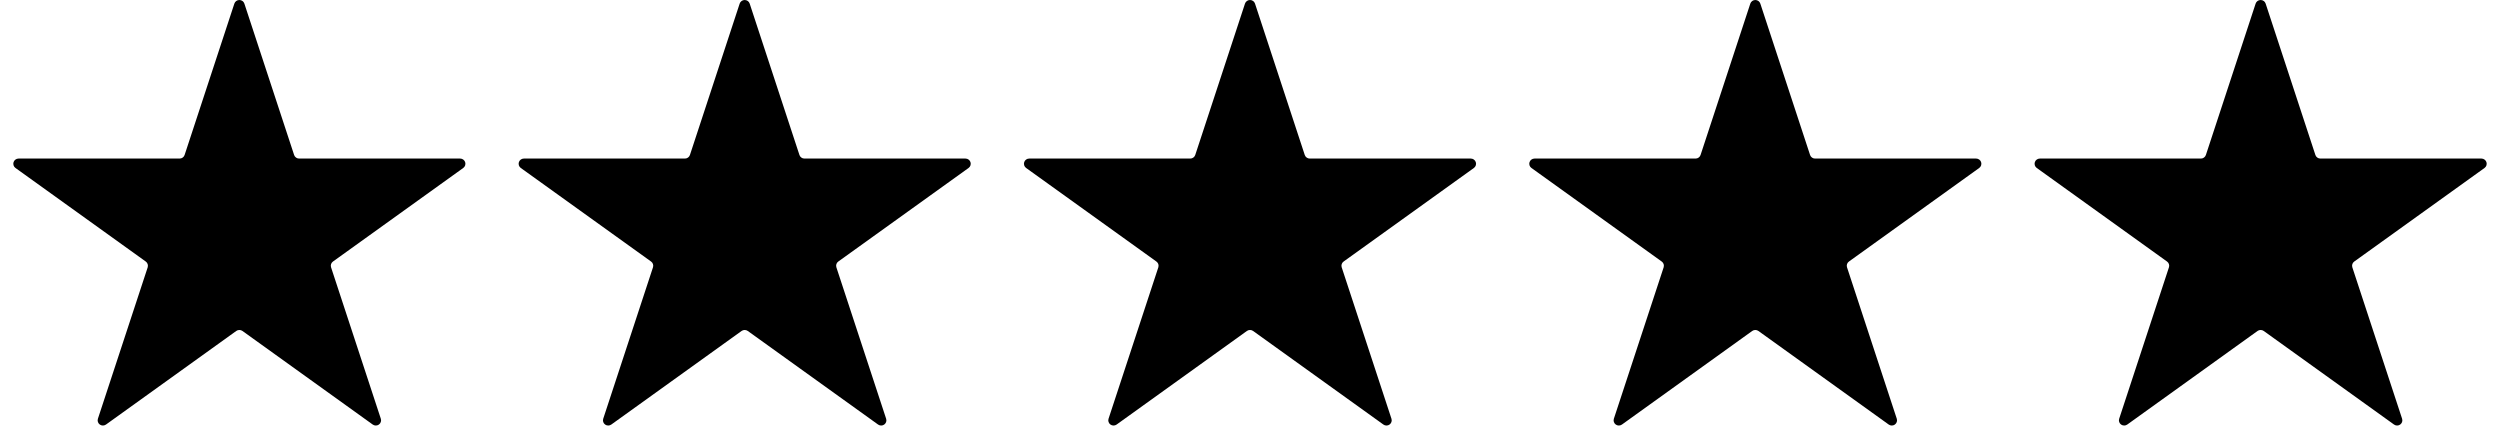 <svg width="94" height="16" viewBox="0 0 94 16" fill="none" xmlns="http://www.w3.org/2000/svg">
<path d="M8.812 0.135C8.825 0.096 8.85 0.061 8.884 0.037C8.918 0.013 8.958 0 9 0C9.042 0 9.082 0.013 9.116 0.037C9.15 0.061 9.175 0.096 9.188 0.135L11.059 5.828C11.072 5.867 11.097 5.901 11.131 5.925C11.164 5.949 11.205 5.962 11.247 5.962H17.303C17.344 5.962 17.385 5.975 17.419 6C17.452 6.024 17.477 6.058 17.49 6.097C17.503 6.136 17.503 6.178 17.49 6.218C17.477 6.257 17.452 6.291 17.419 6.315L12.519 9.834C12.486 9.858 12.46 9.892 12.448 9.931C12.435 9.97 12.435 10.012 12.448 10.052L14.319 15.745C14.332 15.784 14.332 15.826 14.319 15.865C14.306 15.904 14.281 15.938 14.247 15.963C14.214 15.987 14.173 16 14.132 16C14.09 16 14.049 15.987 14.015 15.963L9.116 12.444C9.082 12.42 9.042 12.407 9 12.407C8.958 12.407 8.918 12.42 8.884 12.444L3.985 15.963C3.951 15.987 3.91 16 3.869 16C3.827 16 3.786 15.987 3.753 15.963C3.719 15.939 3.694 15.904 3.681 15.865C3.668 15.826 3.668 15.784 3.681 15.745L5.553 10.052C5.565 10.012 5.565 9.97 5.552 9.931C5.54 9.892 5.514 9.858 5.481 9.834L0.581 6.315C0.548 6.291 0.523 6.257 0.51 6.218C0.497 6.178 0.497 6.136 0.51 6.097C0.523 6.058 0.548 6.024 0.581 6C0.615 5.975 0.656 5.962 0.697 5.962H6.753C6.795 5.962 6.836 5.949 6.869 5.925C6.903 5.901 6.928 5.867 6.941 5.828L8.812 0.135Z" fill="black"/>
<path d="M27.812 0.135C27.825 0.096 27.85 0.061 27.884 0.037C27.918 0.013 27.958 0 28 0C28.042 0 28.082 0.013 28.116 0.037C28.15 0.061 28.175 0.096 28.188 0.135L30.059 5.828C30.072 5.867 30.097 5.901 30.131 5.925C30.164 5.949 30.205 5.962 30.247 5.962H36.303C36.344 5.962 36.385 5.975 36.419 6C36.452 6.024 36.477 6.058 36.49 6.097C36.503 6.136 36.503 6.178 36.49 6.218C36.477 6.257 36.452 6.291 36.419 6.315L31.519 9.834C31.485 9.858 31.46 9.892 31.448 9.931C31.435 9.97 31.435 10.012 31.448 10.052L33.319 15.745C33.332 15.784 33.332 15.826 33.319 15.865C33.306 15.904 33.281 15.938 33.247 15.963C33.214 15.987 33.173 16 33.132 16C33.09 16 33.049 15.987 33.016 15.963L28.116 12.444C28.082 12.42 28.042 12.407 28 12.407C27.958 12.407 27.918 12.42 27.884 12.444L22.985 15.963C22.951 15.987 22.91 16 22.869 16C22.827 16 22.787 15.987 22.753 15.963C22.719 15.939 22.694 15.904 22.681 15.865C22.668 15.826 22.668 15.784 22.681 15.745L24.552 10.052C24.565 10.012 24.565 9.97 24.552 9.931C24.54 9.892 24.515 9.858 24.481 9.834L19.581 6.315C19.548 6.291 19.523 6.257 19.51 6.218C19.497 6.178 19.497 6.136 19.51 6.097C19.523 6.058 19.548 6.024 19.581 6C19.615 5.975 19.656 5.962 19.697 5.962H25.753C25.795 5.962 25.836 5.949 25.869 5.925C25.903 5.901 25.928 5.867 25.941 5.828L27.812 0.135Z" fill="black"/>
<path d="M46.812 0.135C46.825 0.096 46.85 0.061 46.884 0.037C46.918 0.013 46.958 0 47 0C47.042 0 47.082 0.013 47.116 0.037C47.15 0.061 47.175 0.096 47.188 0.135L49.059 5.828C49.072 5.867 49.097 5.901 49.131 5.925C49.164 5.949 49.205 5.962 49.247 5.962H55.303C55.344 5.962 55.385 5.975 55.419 6C55.452 6.024 55.477 6.058 55.49 6.097C55.503 6.136 55.503 6.178 55.49 6.218C55.477 6.257 55.452 6.291 55.419 6.315L50.519 9.834C50.486 9.858 50.46 9.892 50.448 9.931C50.435 9.97 50.435 10.012 50.448 10.052L52.319 15.745C52.332 15.784 52.332 15.826 52.319 15.865C52.306 15.904 52.281 15.938 52.247 15.963C52.214 15.987 52.173 16 52.132 16C52.09 16 52.049 15.987 52.016 15.963L47.116 12.444C47.082 12.42 47.042 12.407 47 12.407C46.958 12.407 46.918 12.42 46.884 12.444L41.985 15.963C41.951 15.987 41.91 16 41.869 16C41.827 16 41.786 15.987 41.753 15.963C41.719 15.939 41.694 15.904 41.681 15.865C41.668 15.826 41.668 15.784 41.681 15.745L43.553 10.052C43.565 10.012 43.565 9.97 43.553 9.931C43.54 9.892 43.514 9.858 43.481 9.834L38.581 6.315C38.548 6.291 38.523 6.257 38.51 6.218C38.497 6.178 38.497 6.136 38.51 6.097C38.523 6.058 38.548 6.024 38.581 6C38.615 5.975 38.656 5.962 38.697 5.962H44.754C44.795 5.962 44.836 5.949 44.869 5.925C44.903 5.901 44.928 5.867 44.941 5.828L46.812 0.135Z" fill="black"/>
<path d="M65.812 0.135C65.825 0.096 65.85 0.061 65.884 0.037C65.918 0.013 65.958 0 66 0C66.042 0 66.082 0.013 66.116 0.037C66.15 0.061 66.175 0.096 66.188 0.135L68.059 5.828C68.072 5.867 68.097 5.901 68.131 5.925C68.164 5.949 68.205 5.962 68.247 5.962H74.303C74.344 5.962 74.385 5.975 74.419 6C74.452 6.024 74.478 6.058 74.49 6.097C74.503 6.136 74.503 6.178 74.49 6.218C74.478 6.257 74.452 6.291 74.419 6.315L69.519 9.834C69.486 9.858 69.46 9.892 69.448 9.931C69.435 9.97 69.435 10.012 69.448 10.052L71.319 15.745C71.332 15.784 71.332 15.826 71.319 15.865C71.306 15.904 71.281 15.938 71.247 15.963C71.214 15.987 71.173 16 71.132 16C71.09 16 71.049 15.987 71.016 15.963L66.116 12.444C66.082 12.42 66.042 12.407 66 12.407C65.958 12.407 65.918 12.42 65.884 12.444L60.985 15.963C60.951 15.987 60.91 16 60.869 16C60.827 16 60.786 15.987 60.753 15.963C60.719 15.939 60.694 15.904 60.681 15.865C60.668 15.826 60.668 15.784 60.681 15.745L62.553 10.052C62.565 10.012 62.565 9.97 62.553 9.931C62.54 9.892 62.514 9.858 62.481 9.834L57.581 6.315C57.548 6.291 57.523 6.257 57.51 6.218C57.497 6.178 57.497 6.136 57.51 6.097C57.523 6.058 57.548 6.024 57.581 6C57.615 5.975 57.656 5.962 57.697 5.962H63.754C63.795 5.962 63.836 5.949 63.869 5.925C63.903 5.901 63.928 5.867 63.941 5.828L65.812 0.135Z" fill="black"/>
<path d="M84.812 0.135C84.825 0.096 84.85 0.061 84.884 0.037C84.918 0.013 84.958 0 85 0C85.042 0 85.082 0.013 85.116 0.037C85.15 0.061 85.175 0.096 85.188 0.135L87.059 5.828C87.072 5.867 87.097 5.901 87.131 5.925C87.164 5.949 87.205 5.962 87.247 5.962H93.303C93.344 5.962 93.385 5.975 93.419 6C93.452 6.024 93.478 6.058 93.49 6.097C93.503 6.136 93.503 6.178 93.49 6.218C93.478 6.257 93.452 6.291 93.419 6.315L88.519 9.834C88.486 9.858 88.46 9.892 88.448 9.931C88.435 9.97 88.435 10.012 88.448 10.052L90.319 15.745C90.332 15.784 90.332 15.826 90.319 15.865C90.306 15.904 90.281 15.938 90.247 15.963C90.214 15.987 90.173 16 90.132 16C90.09 16 90.049 15.987 90.016 15.963L85.116 12.444C85.082 12.42 85.042 12.407 85 12.407C84.958 12.407 84.918 12.42 84.884 12.444L79.985 15.963C79.951 15.987 79.91 16 79.869 16C79.827 16 79.787 15.987 79.753 15.963C79.719 15.939 79.694 15.904 79.681 15.865C79.668 15.826 79.668 15.784 79.681 15.745L81.552 10.052C81.565 10.012 81.565 9.97 81.552 9.931C81.54 9.892 81.514 9.858 81.481 9.834L76.581 6.315C76.548 6.291 76.523 6.257 76.51 6.218C76.497 6.178 76.497 6.136 76.51 6.097C76.522 6.058 76.548 6.024 76.581 6C76.615 5.975 76.656 5.962 76.697 5.962H82.754C82.795 5.962 82.836 5.949 82.869 5.925C82.903 5.901 82.928 5.867 82.941 5.828L84.812 0.135Z" fill="black"/>
</svg>
